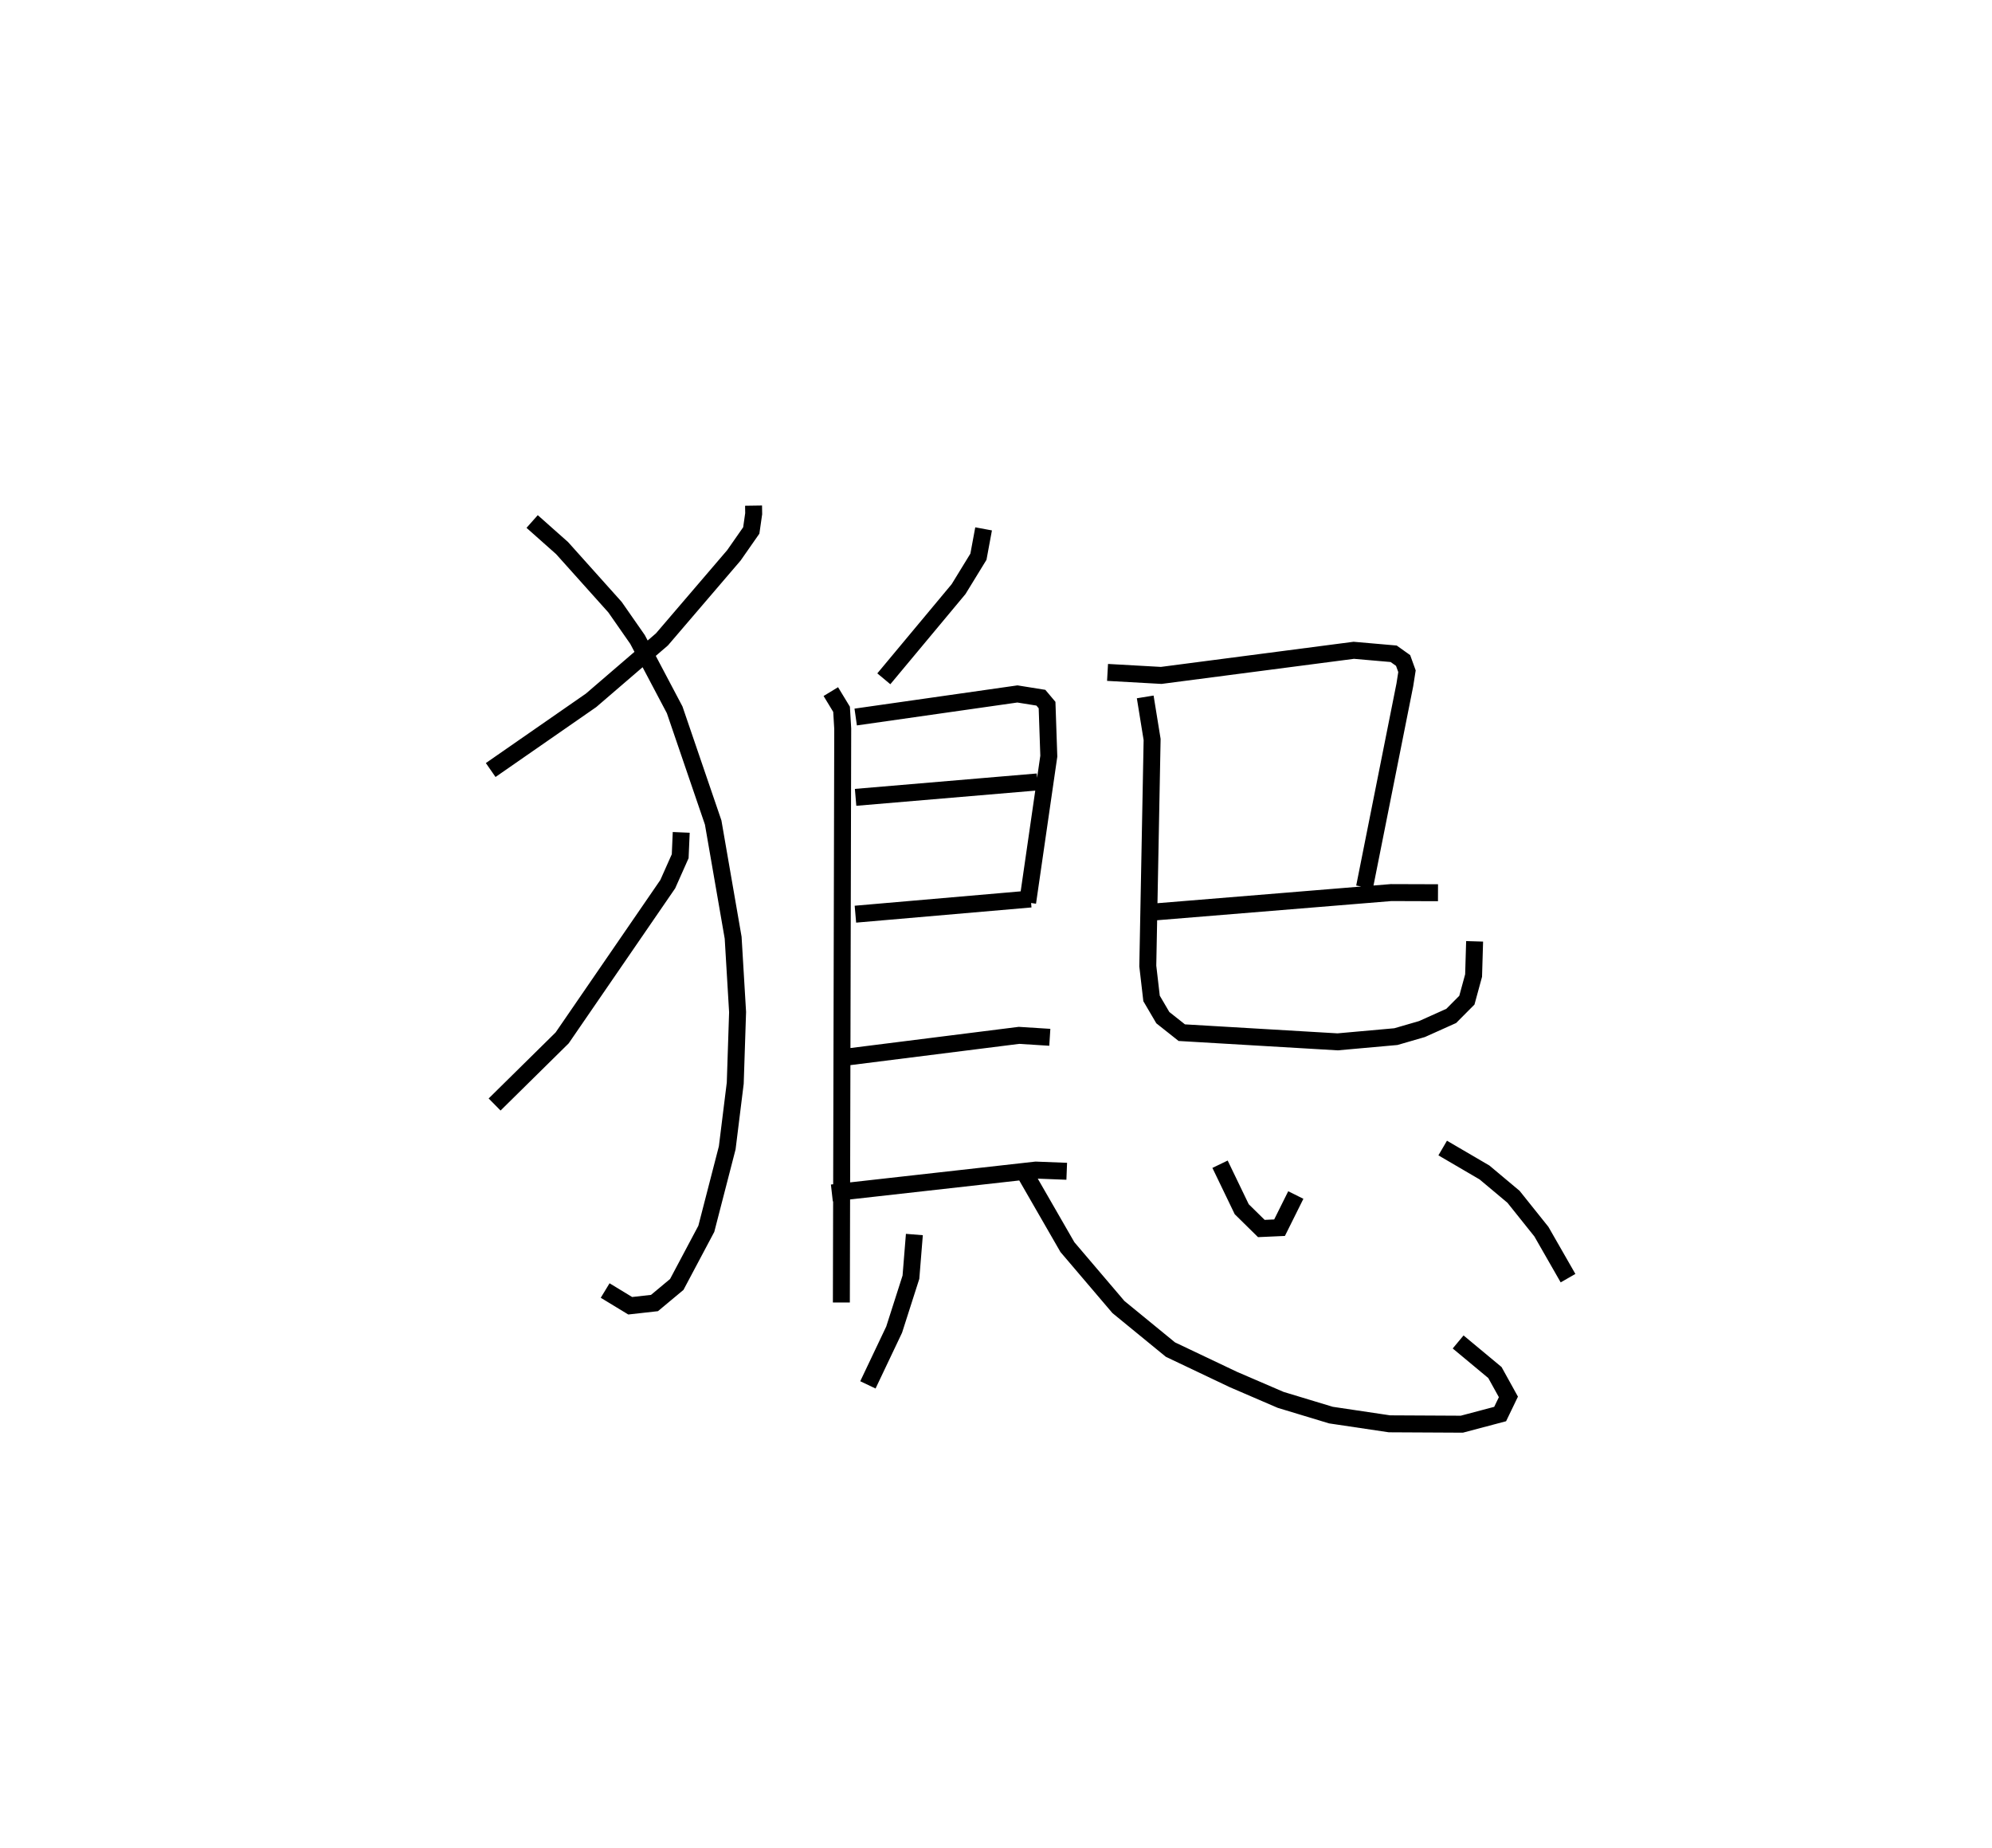 <?xml version="1.0" encoding="utf-8" ?>
<svg baseProfile="full" height="108.986" version="1.1" width="117.488" xmlns="http://www.w3.org/2000/svg" xmlns:ev="http://www.w3.org/2001/xml-events" xmlns:xlink="http://www.w3.org/1999/xlink"><defs /><rect fill="white" height="108.986" width="117.488" x="0" y="0" /><path d="M25,25 m0.0,0.0 m19.445,4.818 l0.007,0.476 -0.142,0.989 l-1.023,1.466 -4.246,4.959 l-4.18,3.594 -5.92,4.109 m2.445,-14.656 l1.766,1.568 3.122,3.484 l1.327,1.904 2.191,4.15 l2.271,6.644 1.178,6.793 l0.262,4.388 -0.138,4.19 l-0.473,3.815 -1.233,4.776 l-1.743,3.281 -1.315,1.096 l-1.431,0.16 -1.478,-0.898 m4.487,-27.018 l-0.061,1.405 -0.734,1.649 l-6.229,9.067 -3.983,3.927 m28.841,-33.947 l-0.305,1.643 -1.172,1.911 l-4.408,5.288 m-3.126,0.755 l0.633,1.043 0.069,1.142 l-0.08,33.841 m0.845,-34.527 l9.538,-1.361 1.384,0.222 l0.365,0.433 0.103,3.014 l-1.249,8.63 m-10.147,-6.201 l10.726,-0.909 m-10.737,7.799 l10.342,-0.896 m-11.05,9.346 l10.356,-1.304 1.818,0.115 m-12.855,9.179 l12.029,-1.349 1.824,0.071 m2.407,-29.42 l3.166,0.177 11.357,-1.481 l2.352,0.205 0.557,0.396 l0.229,0.633 -0.126,0.803 l-2.378,11.933 m-12.393,1.461 l13.963,-1.143 2.763,0.009 m-17.268,-11.548 l0.407,2.511 -0.255,13.36 l0.222,1.911 0.665,1.133 l1.117,0.885 9.193,0.542 l3.436,-0.308 1.537,-0.446 l1.726,-0.775 0.924,-0.929 l0.396,-1.452 0.06,-2.017 m-33.043,17.29 l-0.203,2.516 -0.99,3.092 l-1.548,3.258 m9.229,-12.531 l2.538,4.407 3.008,3.532 l3.069,2.512 3.71,1.763 l2.791,1.202 2.963,0.897 l3.454,0.515 4.267,0.022 l2.261,-0.599 0.487,-1.01 l-0.795,-1.437 -2.17,-1.804 m-14.043,-10.481 l1.279,2.653 1.157,1.138 l1.074,-0.048 0.959,-1.927 m8.663,-2.771 l2.465,1.441 1.712,1.434 l1.644,2.055 1.572,2.744 " fill="none" stroke="black" stroke-width="1" /></svg>